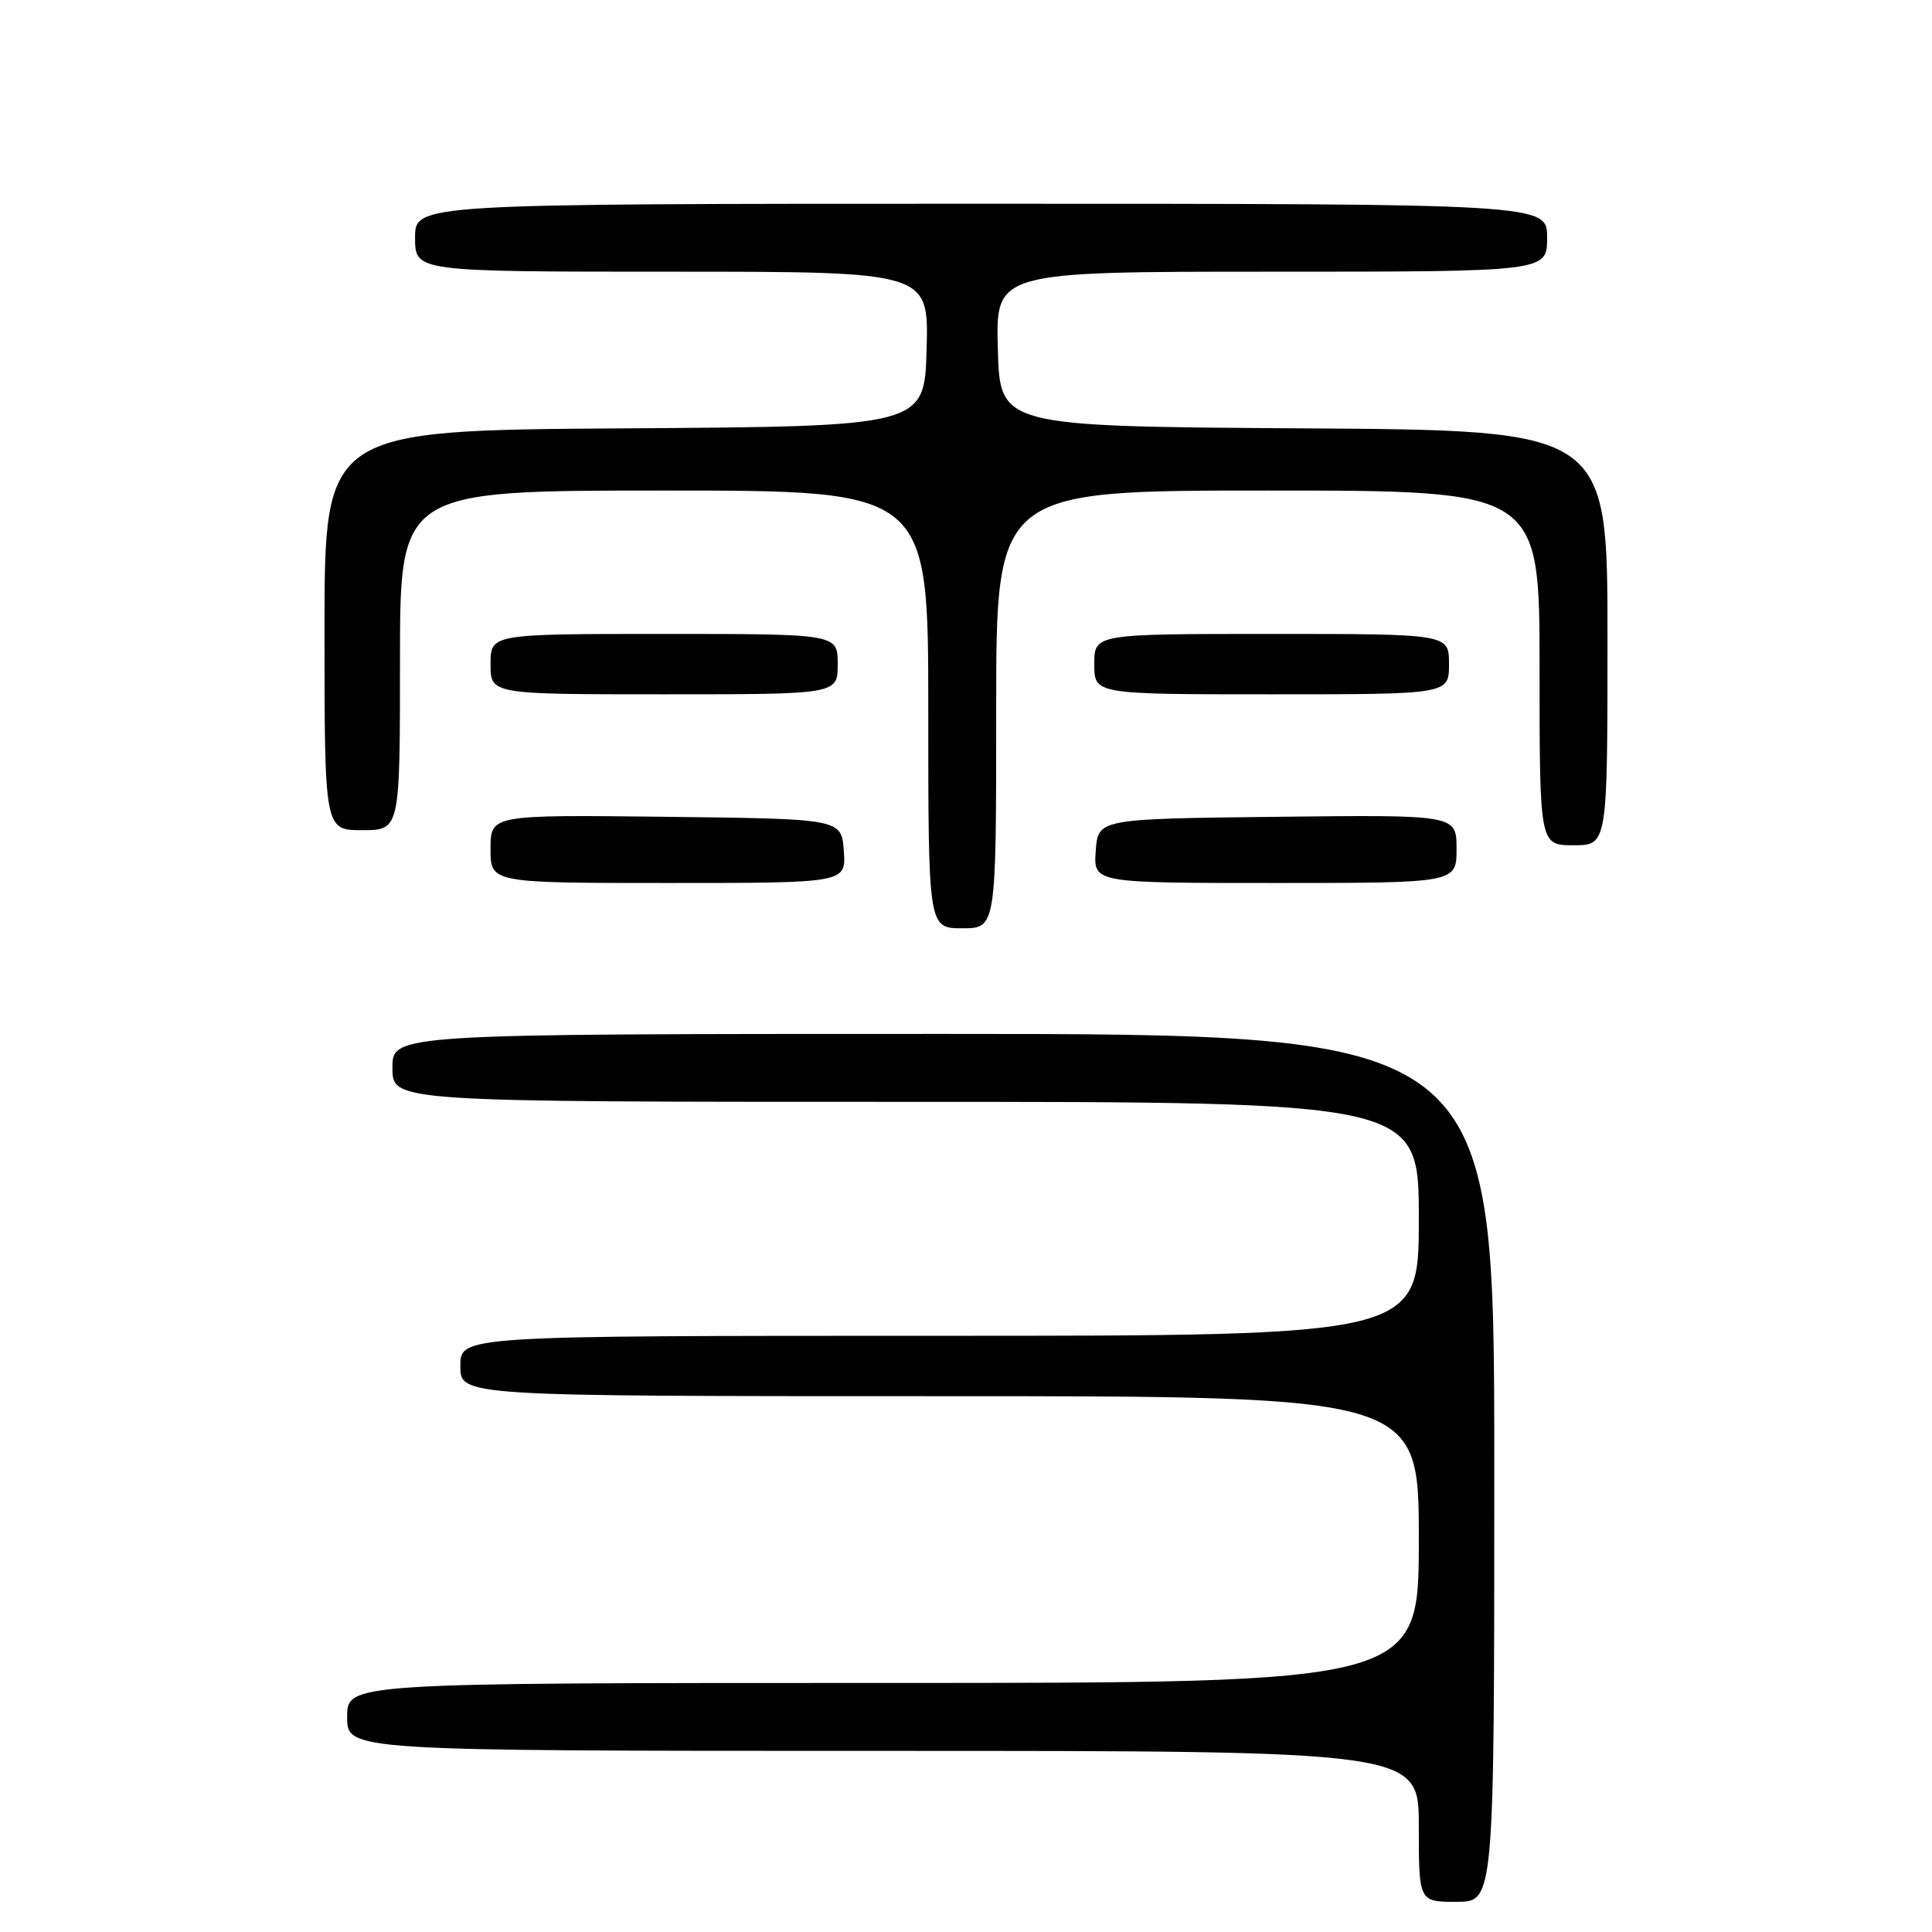 <?xml version="1.0" encoding="UTF-8" standalone="no"?>
<!DOCTYPE svg PUBLIC "-//W3C//DTD SVG 1.1//EN" "http://www.w3.org/Graphics/SVG/1.1/DTD/svg11.dtd" >
<svg xmlns="http://www.w3.org/2000/svg" xmlns:xlink="http://www.w3.org/1999/xlink" version="1.1" viewBox="0 0 256 256">
 <g >
 <path fill="currentColor"
d=" M 198.00 194.50 C 198.00 137.00 198.00 137.00 125.00 137.00 C 52.00 137.00 52.00 137.00 52.00 141.50 C 52.00 146.00 52.00 146.00 120.00 146.00 C 188.00 146.00 188.00 146.00 188.00 161.50 C 188.00 177.00 188.00 177.00 124.50 177.00 C 61.00 177.00 61.00 177.00 61.00 181.00 C 61.00 185.00 61.00 185.00 124.50 185.00 C 188.00 185.00 188.00 185.00 188.00 204.00 C 188.00 223.00 188.00 223.00 117.00 223.00 C 46.00 223.00 46.00 223.00 46.00 227.50 C 46.00 232.00 46.00 232.00 117.00 232.00 C 188.00 232.00 188.00 232.00 188.00 242.00 C 188.00 252.00 188.00 252.00 193.00 252.00 C 198.00 252.00 198.00 252.00 198.00 194.50 Z  M 132.00 94.00 C 132.00 65.00 132.00 65.00 168.00 65.00 C 204.00 65.00 204.00 65.00 204.00 88.50 C 204.00 112.00 204.00 112.00 208.50 112.00 C 213.00 112.00 213.00 112.00 213.00 84.51 C 213.00 57.02 213.00 57.02 172.75 56.76 C 132.50 56.50 132.50 56.50 132.22 46.25 C 131.93 36.00 131.93 36.00 168.47 36.00 C 205.00 36.00 205.00 36.00 205.00 31.50 C 205.00 27.00 205.00 27.00 130.00 27.00 C 55.00 27.00 55.00 27.00 55.00 31.50 C 55.00 36.00 55.00 36.00 89.03 36.00 C 123.07 36.00 123.07 36.00 122.78 46.25 C 122.50 56.50 122.50 56.50 82.75 56.76 C 43.00 57.02 43.00 57.02 43.00 83.51 C 43.00 110.00 43.00 110.00 48.00 110.00 C 53.00 110.00 53.00 110.00 53.00 87.50 C 53.00 65.00 53.00 65.00 88.00 65.00 C 123.00 65.00 123.00 65.00 123.00 94.00 C 123.00 123.00 123.00 123.00 127.50 123.00 C 132.00 123.00 132.00 123.00 132.00 94.00 Z  M 111.81 112.75 C 111.50 108.50 111.50 108.50 88.25 108.23 C 65.00 107.96 65.00 107.96 65.00 112.48 C 65.00 117.00 65.00 117.00 88.56 117.00 C 112.11 117.00 112.11 117.00 111.81 112.75 Z  M 193.00 112.48 C 193.00 107.96 193.00 107.96 169.25 108.23 C 145.50 108.50 145.50 108.50 145.19 112.75 C 144.89 117.00 144.89 117.00 168.94 117.00 C 193.00 117.00 193.00 117.00 193.00 112.48 Z  M 111.00 88.00 C 111.00 84.00 111.00 84.00 88.00 84.00 C 65.00 84.00 65.00 84.00 65.00 88.00 C 65.00 92.00 65.00 92.00 88.00 92.00 C 111.00 92.00 111.00 92.00 111.00 88.00 Z  M 192.00 88.00 C 192.00 84.00 192.00 84.00 168.50 84.00 C 145.00 84.00 145.00 84.00 145.00 88.00 C 145.00 92.00 145.00 92.00 168.50 92.00 C 192.00 92.00 192.00 92.00 192.00 88.00 Z "/>
</g>
</svg>